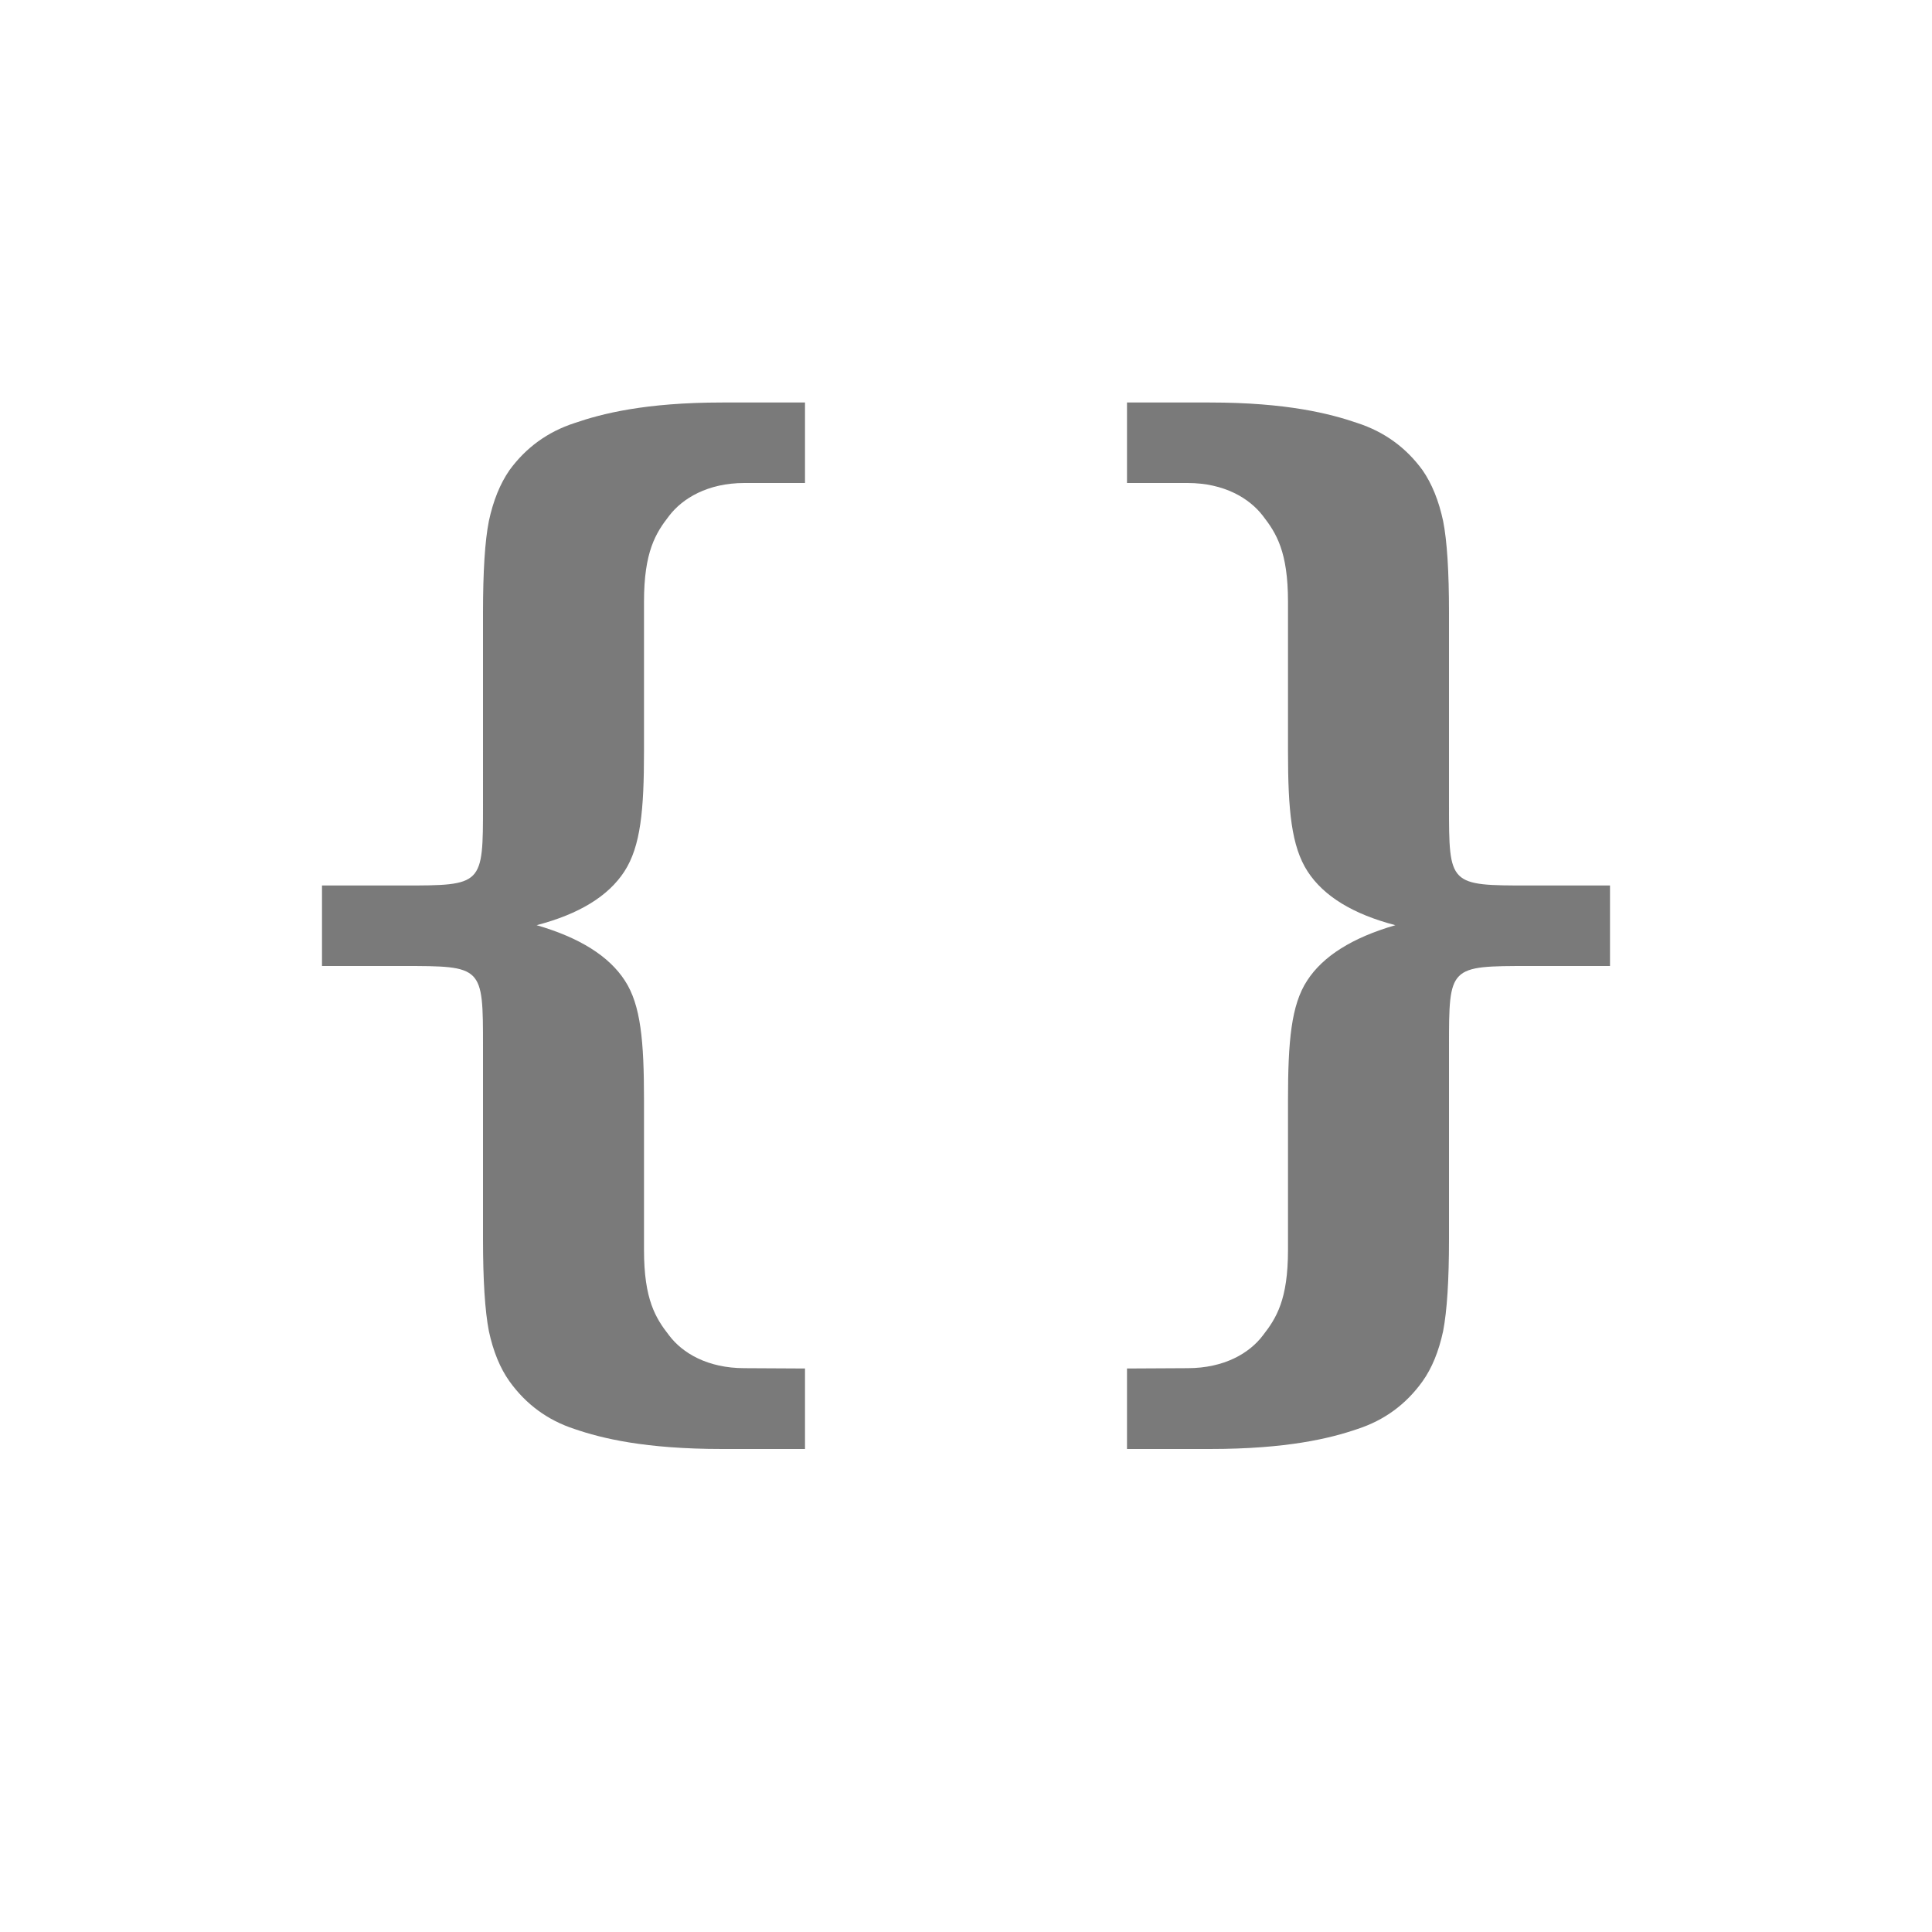 <?xml version="1.0" encoding="UTF-8" standalone="no"?>
<!-- Created with Inkscape (http://www.inkscape.org/) -->

<svg
   xmlns:dc="http://purl.org/dc/elements/1.1/"
   xmlns:cc="http://creativecommons.org/ns#"
   xmlns:rdf="http://www.w3.org/1999/02/22-rdf-syntax-ns#"
   xmlns:svg="http://www.w3.org/2000/svg"
   xmlns="http://www.w3.org/2000/svg"
   xmlns:xlink="http://www.w3.org/1999/xlink"
   xmlns:sodipodi="http://sodipodi.sourceforge.net/DTD/sodipodi-0.dtd"
   xmlns:inkscape="http://www.inkscape.org/namespaces/inkscape"
   version="1.1"
   width="24"
   height="24"
   viewBox="0 0 24 24"
   id="Layer_1"
   xml:space="preserve"
   inkscape:version="0.48.5 r10040"
   sodipodi:docname="code.svg"><sodipodi:namedview
   pagecolor="#ffffff"
   bordercolor="#666666"
   borderopacity="1"
   objecttolerance="10"
   gridtolerance="10"
   guidetolerance="10"
   inkscape:pageopacity="0"
   inkscape:pageshadow="2"
   inkscape:window-width="640"
   inkscape:window-height="480"
   id="namedview8"
   showgrid="false"
   inkscape:zoom="9.8333333"
   inkscape:cx="12"
   inkscape:cy="12"
   inkscape:window-x="0"
   inkscape:window-y="0"
   inkscape:window-maximized="0"
   inkscape:current-layer="Layer_1" /><defs
   id="defs8" />
<g
   id="code"
   style="opacity:0.75;fill:#4d4d4d">
	<path
   d="m 4,12 v -1 h 1 c 1,0 1,0 1,-1 V 7.614 C 6,7.1 6.024,6.718 6.073,6.472 6.127,6.22 6.212,6.009 6.33,5.839 6.534,5.56 6.803,5.364 7.138,5.255 7.473,5.14 8.01,5 8.973,5 H 10 V 6 H 9.248 C 8.791,6 8.478,6.191 8.312,6.408 8.145,6.623 8,6.853 8,7.476 v 1.857 c 0,0.729 -0.041,1.18 -0.244,1.493 -0.2,0.307 -0.562,0.529 -1.09,0.667 0.535,0.155 0.9,0.385 1.096,0.688 C 7.961,12.484 8,12.938 8,13.665 v 1.862 c 0,0.619 0.145,0.848 0.312,1.062 0.166,0.22 0.479,0.407 0.936,0.407 L 10,17 l 0,0 v 1 H 8.973 C 8.01,18 7.473,17.867 7.138,17.752 6.803,17.643 6.534,17.445 6.33,17.161 6.212,16.996 6.127,16.787 6.073,16.536 6.024,16.283 6,15.9 6,15.387 V 13 C 6,12 6,12 5,12 H 4 z"
   id="left-bracket"
   style="fill:#4d4d4d" />
	<use
   transform="matrix(-1,0,0,1,24,0)"
   id="right-bracket"
   style="fill:#4d4d4d"
   x="0"
   y="0"
   width="24"
   height="24"
   xlink:href="#left-bracket" />
</g>
</svg>